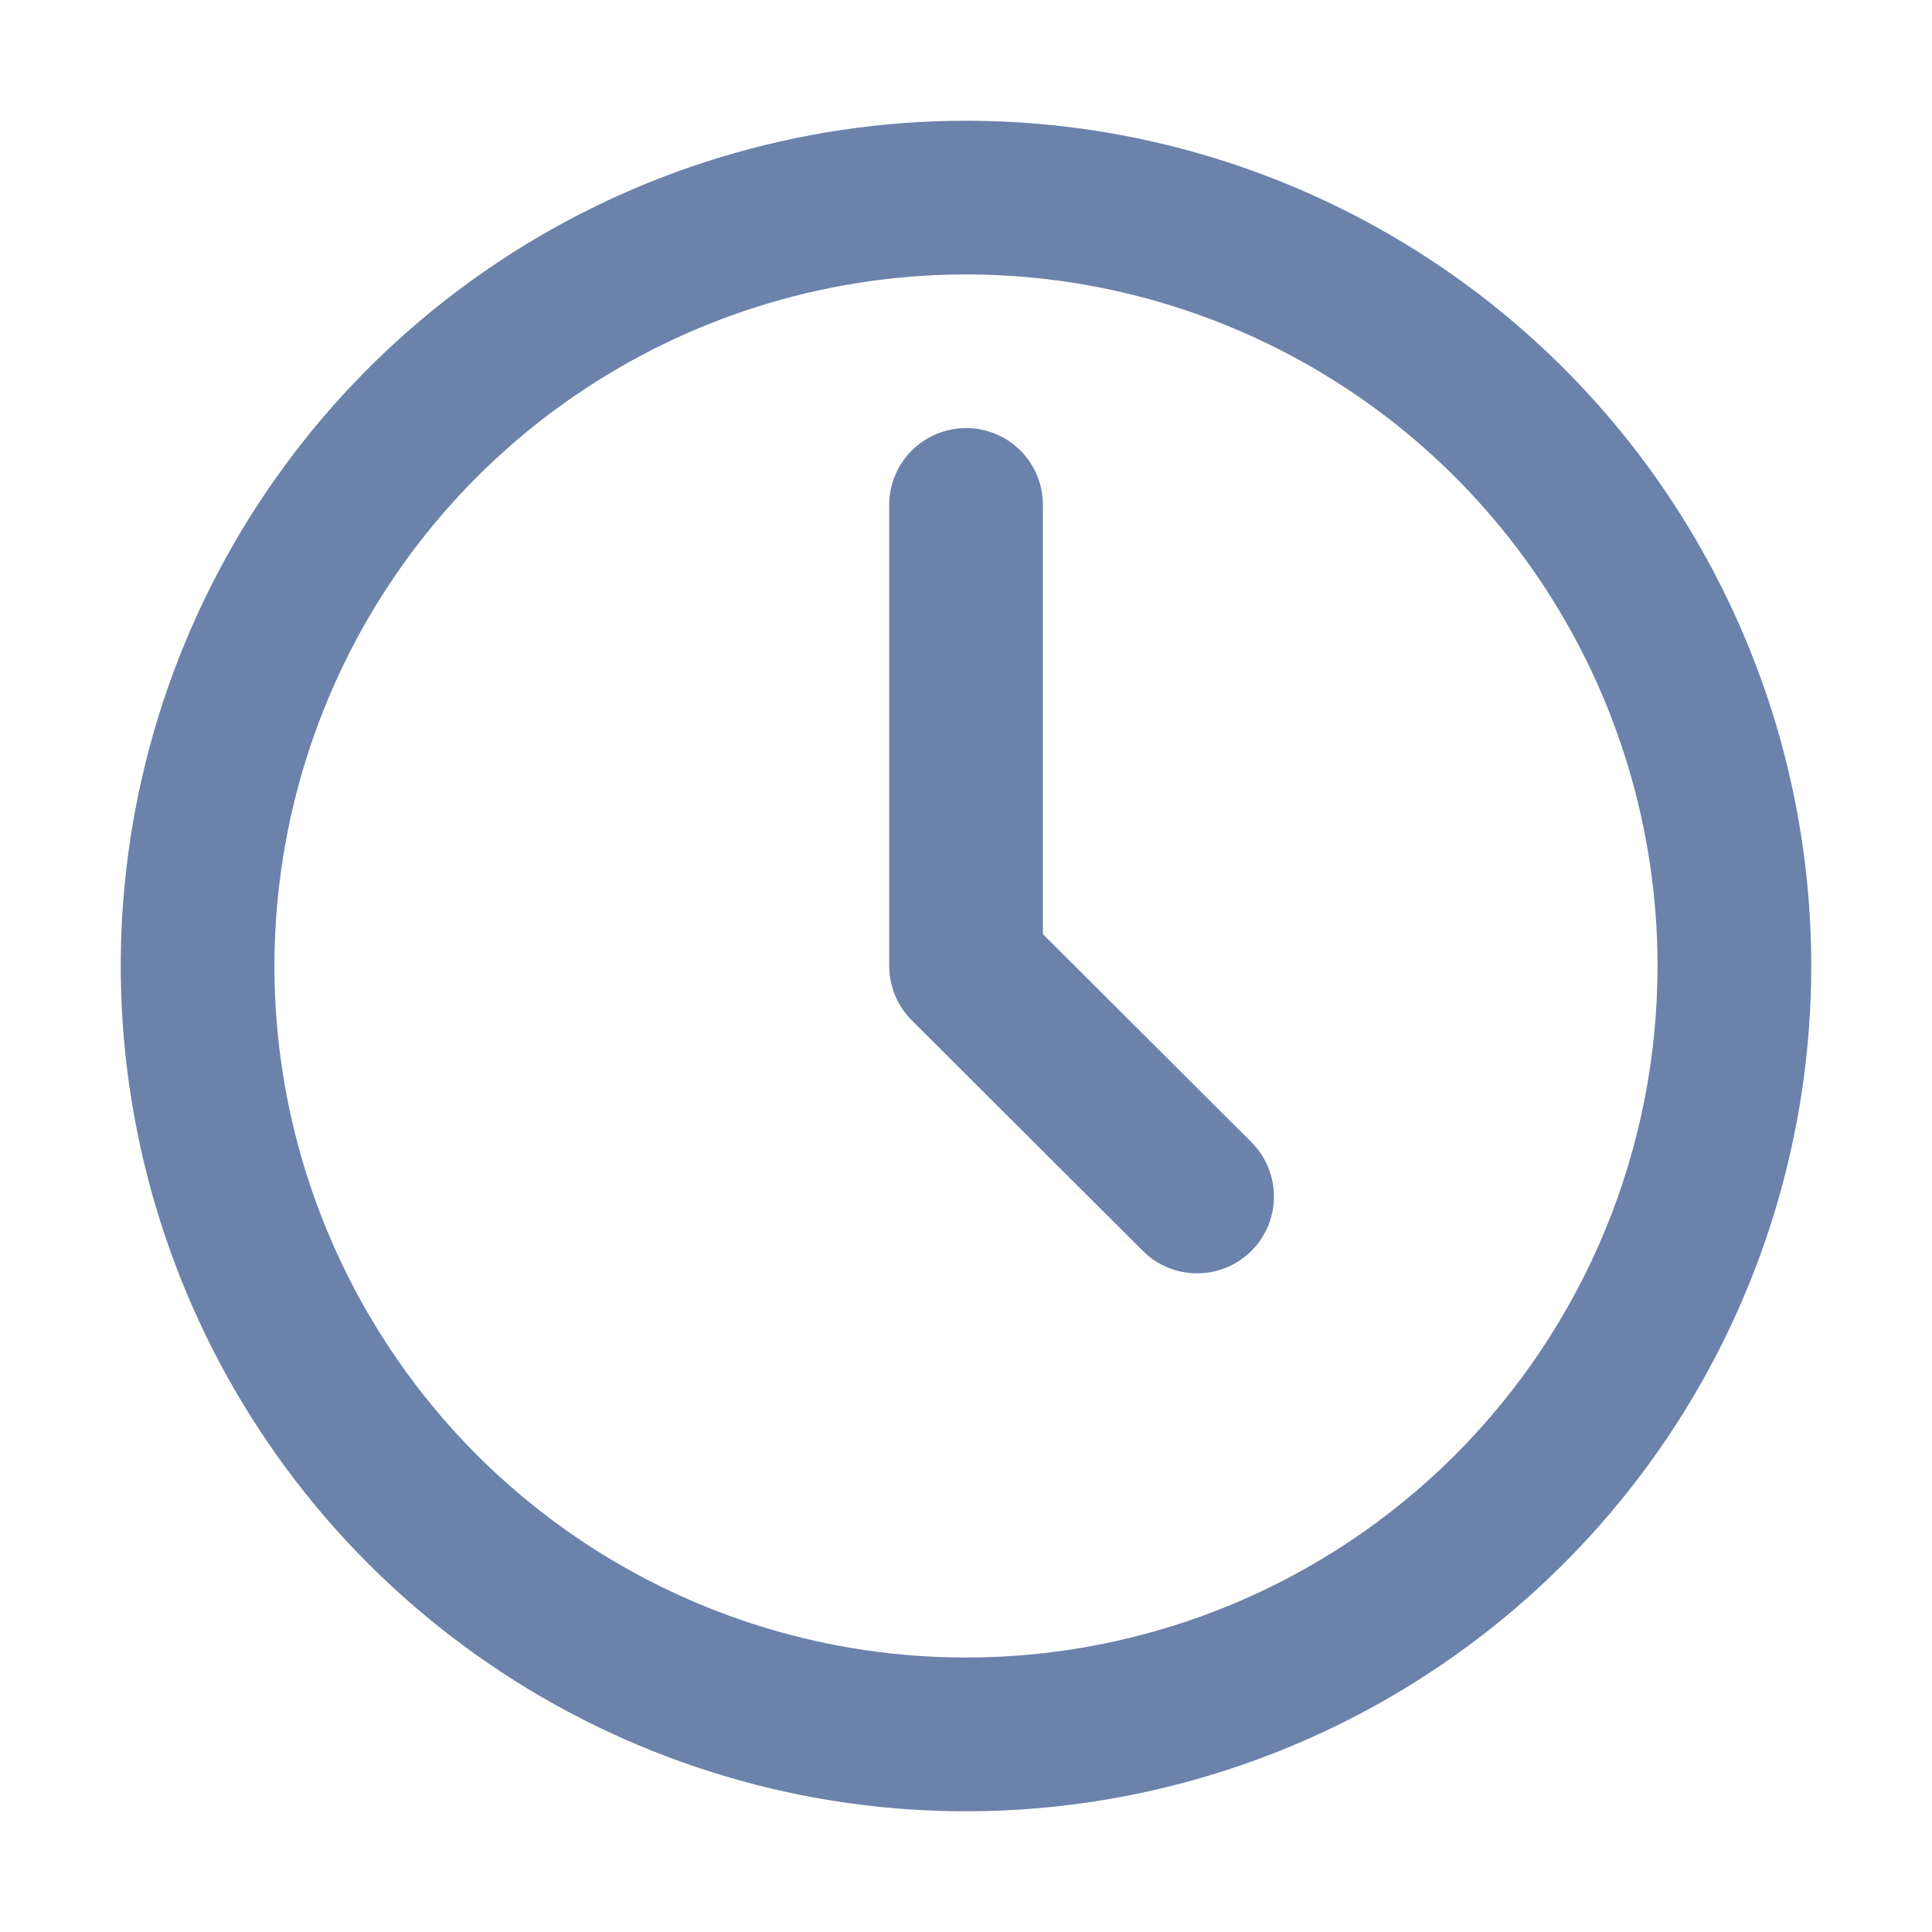 <svg width="16" height="16" viewBox="0 0 16 16" fill="none" xmlns="http://www.w3.org/2000/svg">
<path d="M8 1C6.616 1 5.262 1.411 4.111 2.18C2.96 2.949 2.063 4.042 1.533 5.321C1.003 6.6 0.864 8.008 1.135 9.366C1.405 10.723 2.071 11.971 3.05 12.95C4.029 13.929 5.277 14.595 6.634 14.866C7.992 15.136 9.4 14.997 10.679 14.467C11.958 13.937 13.051 13.04 13.82 11.889C14.589 10.738 15 9.384 15 8C15 6.143 14.262 4.363 12.95 3.05C11.637 1.738 9.857 1 8 1ZM8 13.727C6.867 13.727 5.76 13.391 4.818 12.762C3.876 12.133 3.142 11.238 2.709 10.192C2.275 9.145 2.162 7.994 2.383 6.883C2.604 5.772 3.149 4.751 3.95 3.95C4.751 3.149 5.772 2.604 6.883 2.383C7.994 2.162 9.145 2.275 10.192 2.709C11.238 3.142 12.133 3.876 12.762 4.818C13.391 5.76 13.727 6.867 13.727 8C13.727 9.519 13.124 10.976 12.05 12.05C10.976 13.124 9.519 13.727 8 13.727V13.727Z" fill="#6B82AB"/>
<path d="M8.637 7.736V4.181C8.637 4.013 8.57 3.851 8.451 3.731C8.331 3.612 8.169 3.545 8.001 3.545C7.832 3.545 7.67 3.612 7.551 3.731C7.431 3.851 7.364 4.013 7.364 4.181V8C7.364 8.084 7.381 8.166 7.413 8.244C7.445 8.321 7.492 8.391 7.551 8.45L9.464 10.359C9.523 10.418 9.593 10.465 9.671 10.497C9.748 10.529 9.83 10.545 9.914 10.545C9.998 10.545 10.08 10.529 10.157 10.497C10.235 10.465 10.305 10.418 10.364 10.359C10.423 10.3 10.47 10.23 10.502 10.153C10.534 10.075 10.55 9.993 10.55 9.909C10.55 9.826 10.534 9.743 10.502 9.666C10.47 9.589 10.423 9.519 10.364 9.459L8.637 7.736Z" fill="#6B82AB"/>
</svg>
